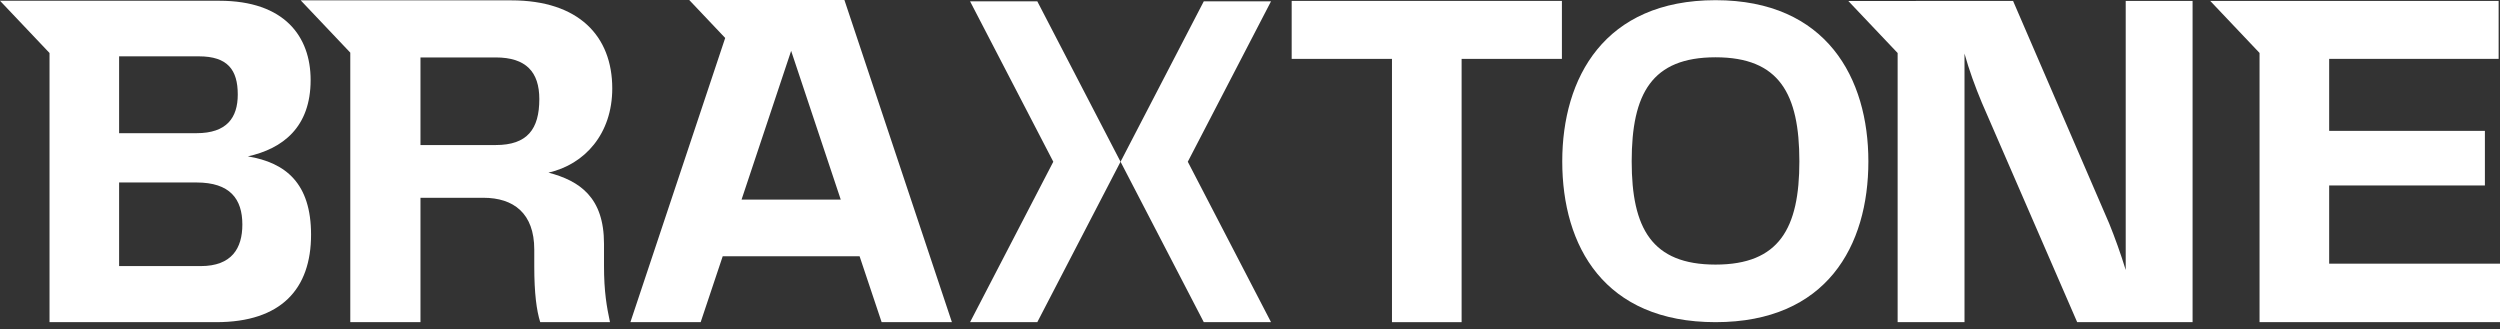 <svg width="243" height="32" viewBox="0 0 243 32" fill="none" xmlns="http://www.w3.org/2000/svg">
<rect x="0" y="0" width="243" height="32" fill="#333333" stroke="none"/>
<g clip-path="url(#clip0_2183_34019)">
<path d="M151.817 5.723H142.068V31.314H135.3V5.723H125.551V0.088H151.817V5.723Z" fill="white"/>
<path d="M151.851 15.688C151.851 7.584 155.925 0.018 166.75 0.018C177.573 0.018 181.606 7.63 181.606 15.688C181.606 23.882 177.573 31.314 166.75 31.314C155.925 31.314 151.851 23.926 151.851 15.688ZM166.75 25.718C172.947 25.718 174.899 22.181 174.899 15.688C174.899 9.107 172.947 5.569 166.75 5.569C160.552 5.569 158.6 9.107 158.6 15.688C158.6 22.181 160.552 25.718 166.75 25.718Z" fill="white"/>
<path d="M24.091 15.2C27.476 14.448 30.193 12.382 30.193 7.778C30.193 3.55 27.654 0.074 21.33 0.074H4.814H0C0 0.074 4.789 5.125 4.814 5.152V31.314H21.019C27.343 31.314 30.235 28.072 30.235 22.811C30.235 17.831 27.788 15.812 24.091 15.2ZM11.577 5.476H19.326C22.132 5.476 23.111 6.792 23.111 9.187C23.111 11.442 22.043 12.945 19.103 12.945H11.577V5.476ZM19.505 25.864H11.577V17.737H19.103C22.355 17.737 23.557 19.335 23.557 21.825C23.557 24.127 22.532 25.864 19.505 25.864Z" fill="white"/>
<path d="M213.119 0.089V31.314H201.902L192.642 9.996C191.974 8.399 191.394 6.804 190.95 5.208V31.314H184.45V5.153C184.432 5.134 179.654 0.095 179.654 0.095H184.45L195.67 0.089L205.018 21.735C205.551 23.049 206.13 24.646 206.619 26.243V0.089H213.119Z" fill="white"/>
<path d="M243 25.631V31.314H219.628V5.147C219.61 5.127 214.833 0.088 214.833 0.088H242.867V5.722H226.395V12.718H241.532V18.025H226.395V25.631H243Z" fill="white"/>
<path d="M82.077 0H66.992C66.992 0 69.07 2.194 70.489 3.691L61.275 31.314H68.104L70.247 24.909H83.552L85.695 31.314H92.525L82.077 0ZM72.079 19.401L76.899 4.944L81.721 19.401H72.079Z" fill="white"/>
<path d="M58.709 23.693C58.709 19.178 56.345 17.58 53.312 16.779C56.835 15.979 59.512 13.015 59.512 8.596C59.512 3.514 56.257 0.035 49.701 0.035C49.701 0.035 34.05 0.032 34.048 0.032H29.227C29.227 0.032 34.029 5.097 34.048 5.117V31.313H40.87V19.224H46.981C49.923 19.224 51.931 20.731 51.931 24.258V25.904C51.931 28.491 52.153 30.184 52.51 31.313H59.29C58.976 29.809 58.709 28.397 58.709 25.811V23.693ZM48.184 14.098H40.87V5.583H48.184C51.128 5.583 52.422 6.995 52.422 9.63C52.422 12.546 51.262 14.098 48.184 14.098Z" fill="white"/>
<path d="M100.825 0.128L108.916 15.721L100.825 31.314H94.29L102.381 15.721L94.29 0.128H100.825Z" fill="white"/>
<path d="M115.453 15.721L123.544 31.314H117.008L108.917 15.721L117.008 0.129H123.544L115.453 15.721Z" fill="white"/>
</g>
<defs>
<clipPath id="clip0_2183_34019">
<rect width="243" height="32" fill="white"/>
</clipPath>
</defs>
</svg>
